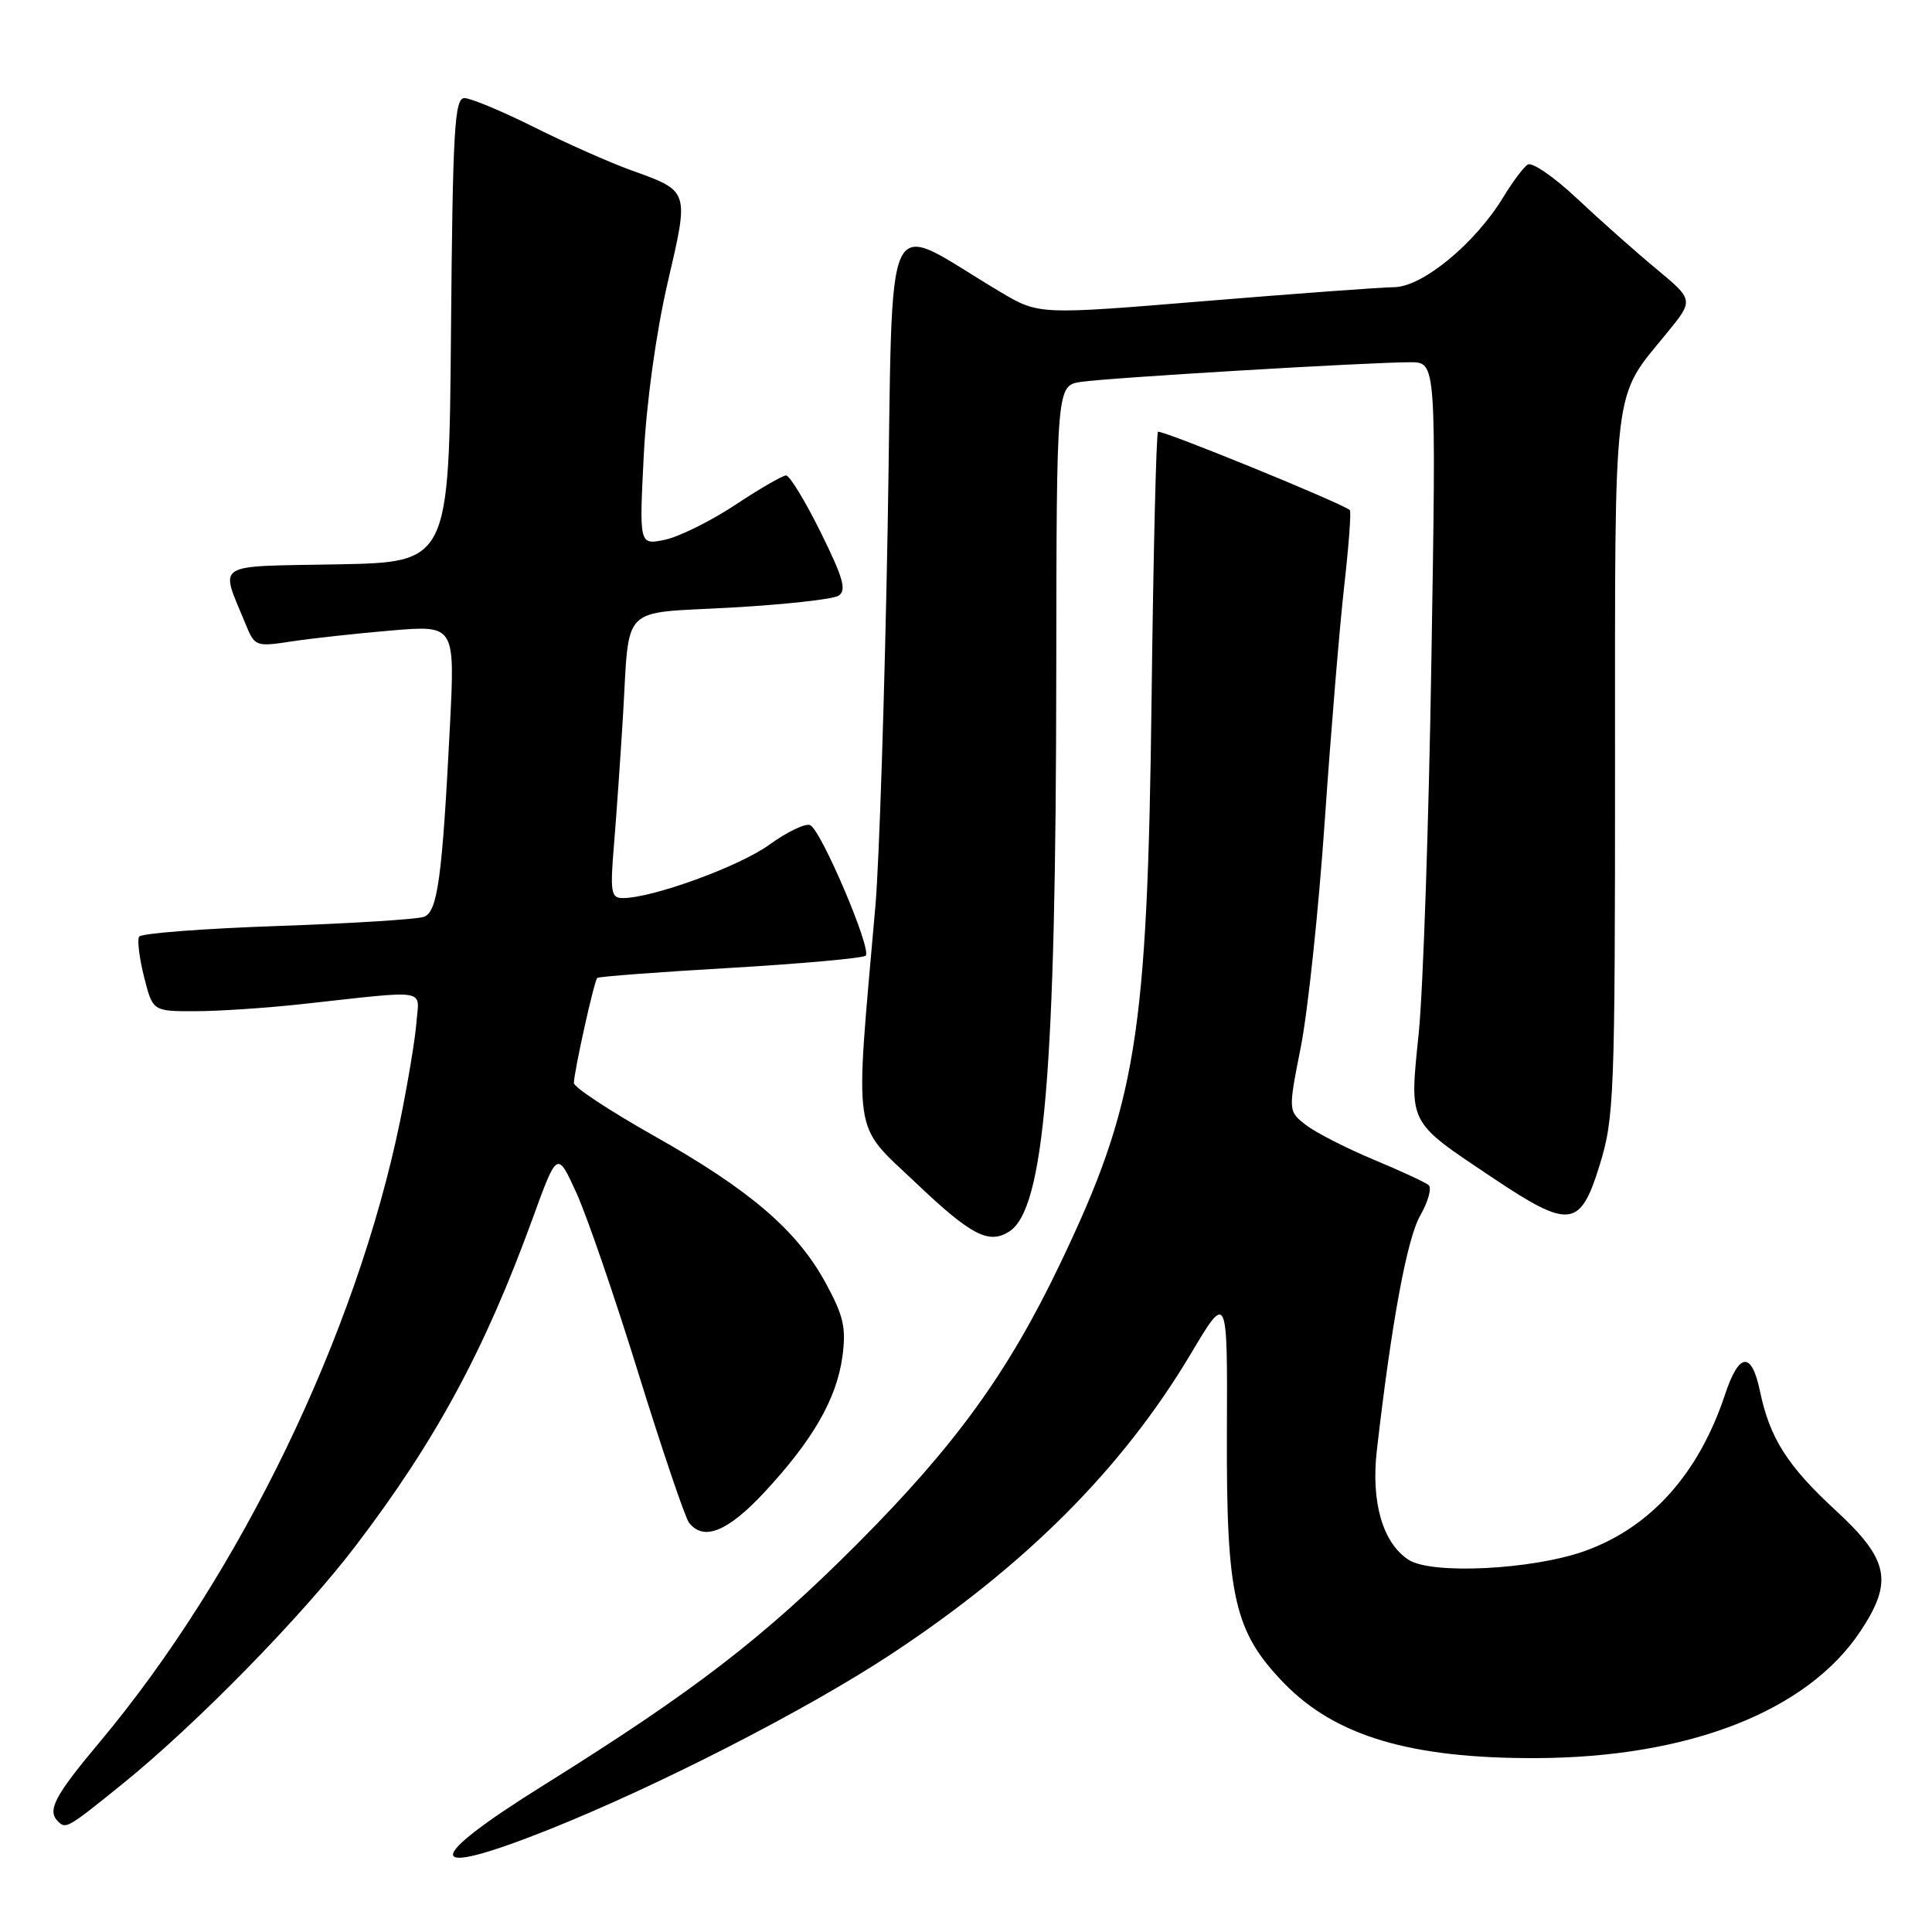 <?xml version="1.0" encoding="UTF-8" standalone="no"?>
<!DOCTYPE svg PUBLIC "-//W3C//DTD SVG 1.1//EN" "http://www.w3.org/Graphics/SVG/1.1/DTD/svg11.dtd" >
<svg xmlns="http://www.w3.org/2000/svg" xmlns:xlink="http://www.w3.org/1999/xlink" version="1.1" viewBox="0 0 256 256">
 <g >
 <path fill="currentColor"
d=" M 72.62 242.47 C 87.10 236.70 106.77 226.63 118.00 219.24 C 135.85 207.48 148.72 194.60 157.76 179.43 C 162.65 171.22 162.65 171.22 162.57 189.86 C 162.49 211.62 163.54 216.22 170.15 223.04 C 176.96 230.05 186.93 233.01 203.50 232.96 C 223.80 232.89 239.51 226.74 246.54 216.11 C 250.89 209.54 250.29 206.64 243.22 200.12 C 236.84 194.24 234.50 190.55 233.21 184.36 C 232.10 179.01 230.43 179.17 228.57 184.80 C 225.07 195.32 218.69 202.42 209.93 205.54 C 202.99 208.00 189.66 208.66 186.64 206.68 C 183.21 204.44 181.65 199.04 182.44 192.17 C 184.38 175.25 186.43 164.17 188.17 161.10 C 189.24 159.23 189.74 157.40 189.30 157.03 C 188.86 156.66 185.57 155.14 182.00 153.65 C 178.43 152.16 174.41 150.11 173.09 149.10 C 170.68 147.25 170.68 147.25 172.36 138.75 C 173.29 134.08 174.72 120.63 175.53 108.88 C 176.34 97.12 177.50 83.09 178.11 77.70 C 178.72 72.30 179.06 67.76 178.86 67.59 C 177.68 66.61 153.80 56.87 153.44 57.22 C 153.21 57.46 152.82 73.37 152.59 92.58 C 152.04 137.42 150.61 146.27 140.45 167.50 C 133.54 181.94 126.58 191.54 113.56 204.60 C 101.16 217.03 91.97 224.10 72.06 236.53 C 55.81 246.66 56.04 249.07 72.62 242.47 Z  M 16.23 236.38 C 25.95 228.53 40.06 214.12 47.14 204.81 C 57.75 190.88 64.22 178.91 70.56 161.50 C 73.83 152.50 73.83 152.50 76.35 158.00 C 77.74 161.03 81.45 171.82 84.60 182.00 C 87.76 192.18 90.77 201.06 91.29 201.75 C 93.20 204.25 96.41 202.97 101.27 197.75 C 107.69 190.85 110.85 185.37 111.62 179.78 C 112.14 175.95 111.79 174.38 109.41 170.01 C 105.60 163.01 99.38 157.68 86.65 150.50 C 80.80 147.20 76.02 144.05 76.04 143.50 C 76.09 141.86 78.74 129.92 79.14 129.58 C 79.34 129.40 87.28 128.80 96.80 128.25 C 106.31 127.69 114.37 126.96 114.71 126.63 C 115.54 125.79 108.78 109.92 107.34 109.33 C 106.70 109.07 104.27 110.24 101.94 111.93 C 97.96 114.81 86.46 119.00 82.52 119.00 C 80.95 119.00 80.83 118.23 81.37 111.75 C 81.70 107.76 82.22 100.22 82.54 95.00 C 83.45 79.84 81.98 81.34 96.85 80.51 C 103.93 80.11 110.34 79.41 111.10 78.94 C 112.21 78.25 111.76 76.63 108.75 70.54 C 106.70 66.39 104.63 63.00 104.16 63.00 C 103.70 63.00 100.65 64.76 97.41 66.91 C 94.16 69.06 89.97 71.13 88.10 71.52 C 84.70 72.23 84.70 72.23 85.30 60.36 C 85.66 53.29 86.94 44.07 88.45 37.53 C 91.34 25.09 91.43 25.38 83.50 22.51 C 80.75 21.52 75.02 18.97 70.77 16.85 C 66.52 14.73 62.37 13.00 61.54 13.00 C 60.23 13.00 59.99 17.13 59.76 43.75 C 59.50 74.50 59.50 74.50 44.69 74.78 C 28.07 75.09 29.15 74.39 32.51 82.62 C 33.76 85.68 33.88 85.72 38.64 84.99 C 41.31 84.59 47.28 83.93 51.90 83.54 C 60.29 82.84 60.29 82.84 59.62 96.17 C 58.60 116.28 57.99 120.79 56.19 121.48 C 55.33 121.81 46.60 122.36 36.78 122.70 C 26.96 123.04 18.70 123.67 18.43 124.11 C 18.17 124.54 18.46 126.95 19.09 129.45 C 20.24 134.00 20.24 134.00 25.87 133.99 C 28.97 133.99 35.33 133.56 40.00 133.05 C 57.08 131.18 55.53 130.93 55.18 135.50 C 55.01 137.70 54.03 143.56 53.02 148.51 C 47.21 176.80 31.80 208.65 13.18 230.87 C 7.24 237.96 6.22 239.89 7.67 241.33 C 8.73 242.40 8.93 242.28 16.23 236.38 Z  M 133.72 163.19 C 138.38 160.23 139.92 142.04 139.96 89.30 C 140.00 51.09 140.00 51.09 143.25 50.60 C 146.83 50.06 181.49 47.99 186.90 48.00 C 190.31 48.00 190.31 48.00 189.67 87.25 C 189.33 108.84 188.57 131.17 187.99 136.89 C 186.75 149.09 186.44 148.47 197.81 156.08 C 207.98 162.88 209.39 162.72 211.96 154.39 C 213.89 148.15 214.00 145.27 214.00 101.35 C 214.00 49.85 213.62 52.99 220.87 44.13 C 224.44 39.76 224.44 39.76 219.47 35.63 C 216.74 33.37 212.01 29.17 208.97 26.31 C 205.93 23.45 202.98 21.42 202.42 21.81 C 201.85 22.19 200.40 24.13 199.19 26.13 C 195.48 32.24 188.52 37.99 184.77 38.05 C 182.97 38.07 171.64 38.91 159.58 39.90 C 137.66 41.71 137.66 41.71 132.58 38.70 C 116.62 29.25 118.40 25.52 117.62 69.89 C 117.23 91.68 116.50 114.22 116.00 120.00 C 113.25 151.35 112.86 148.67 121.37 156.75 C 128.67 163.69 131.02 164.91 133.72 163.19 Z "/>
</g>
</svg>